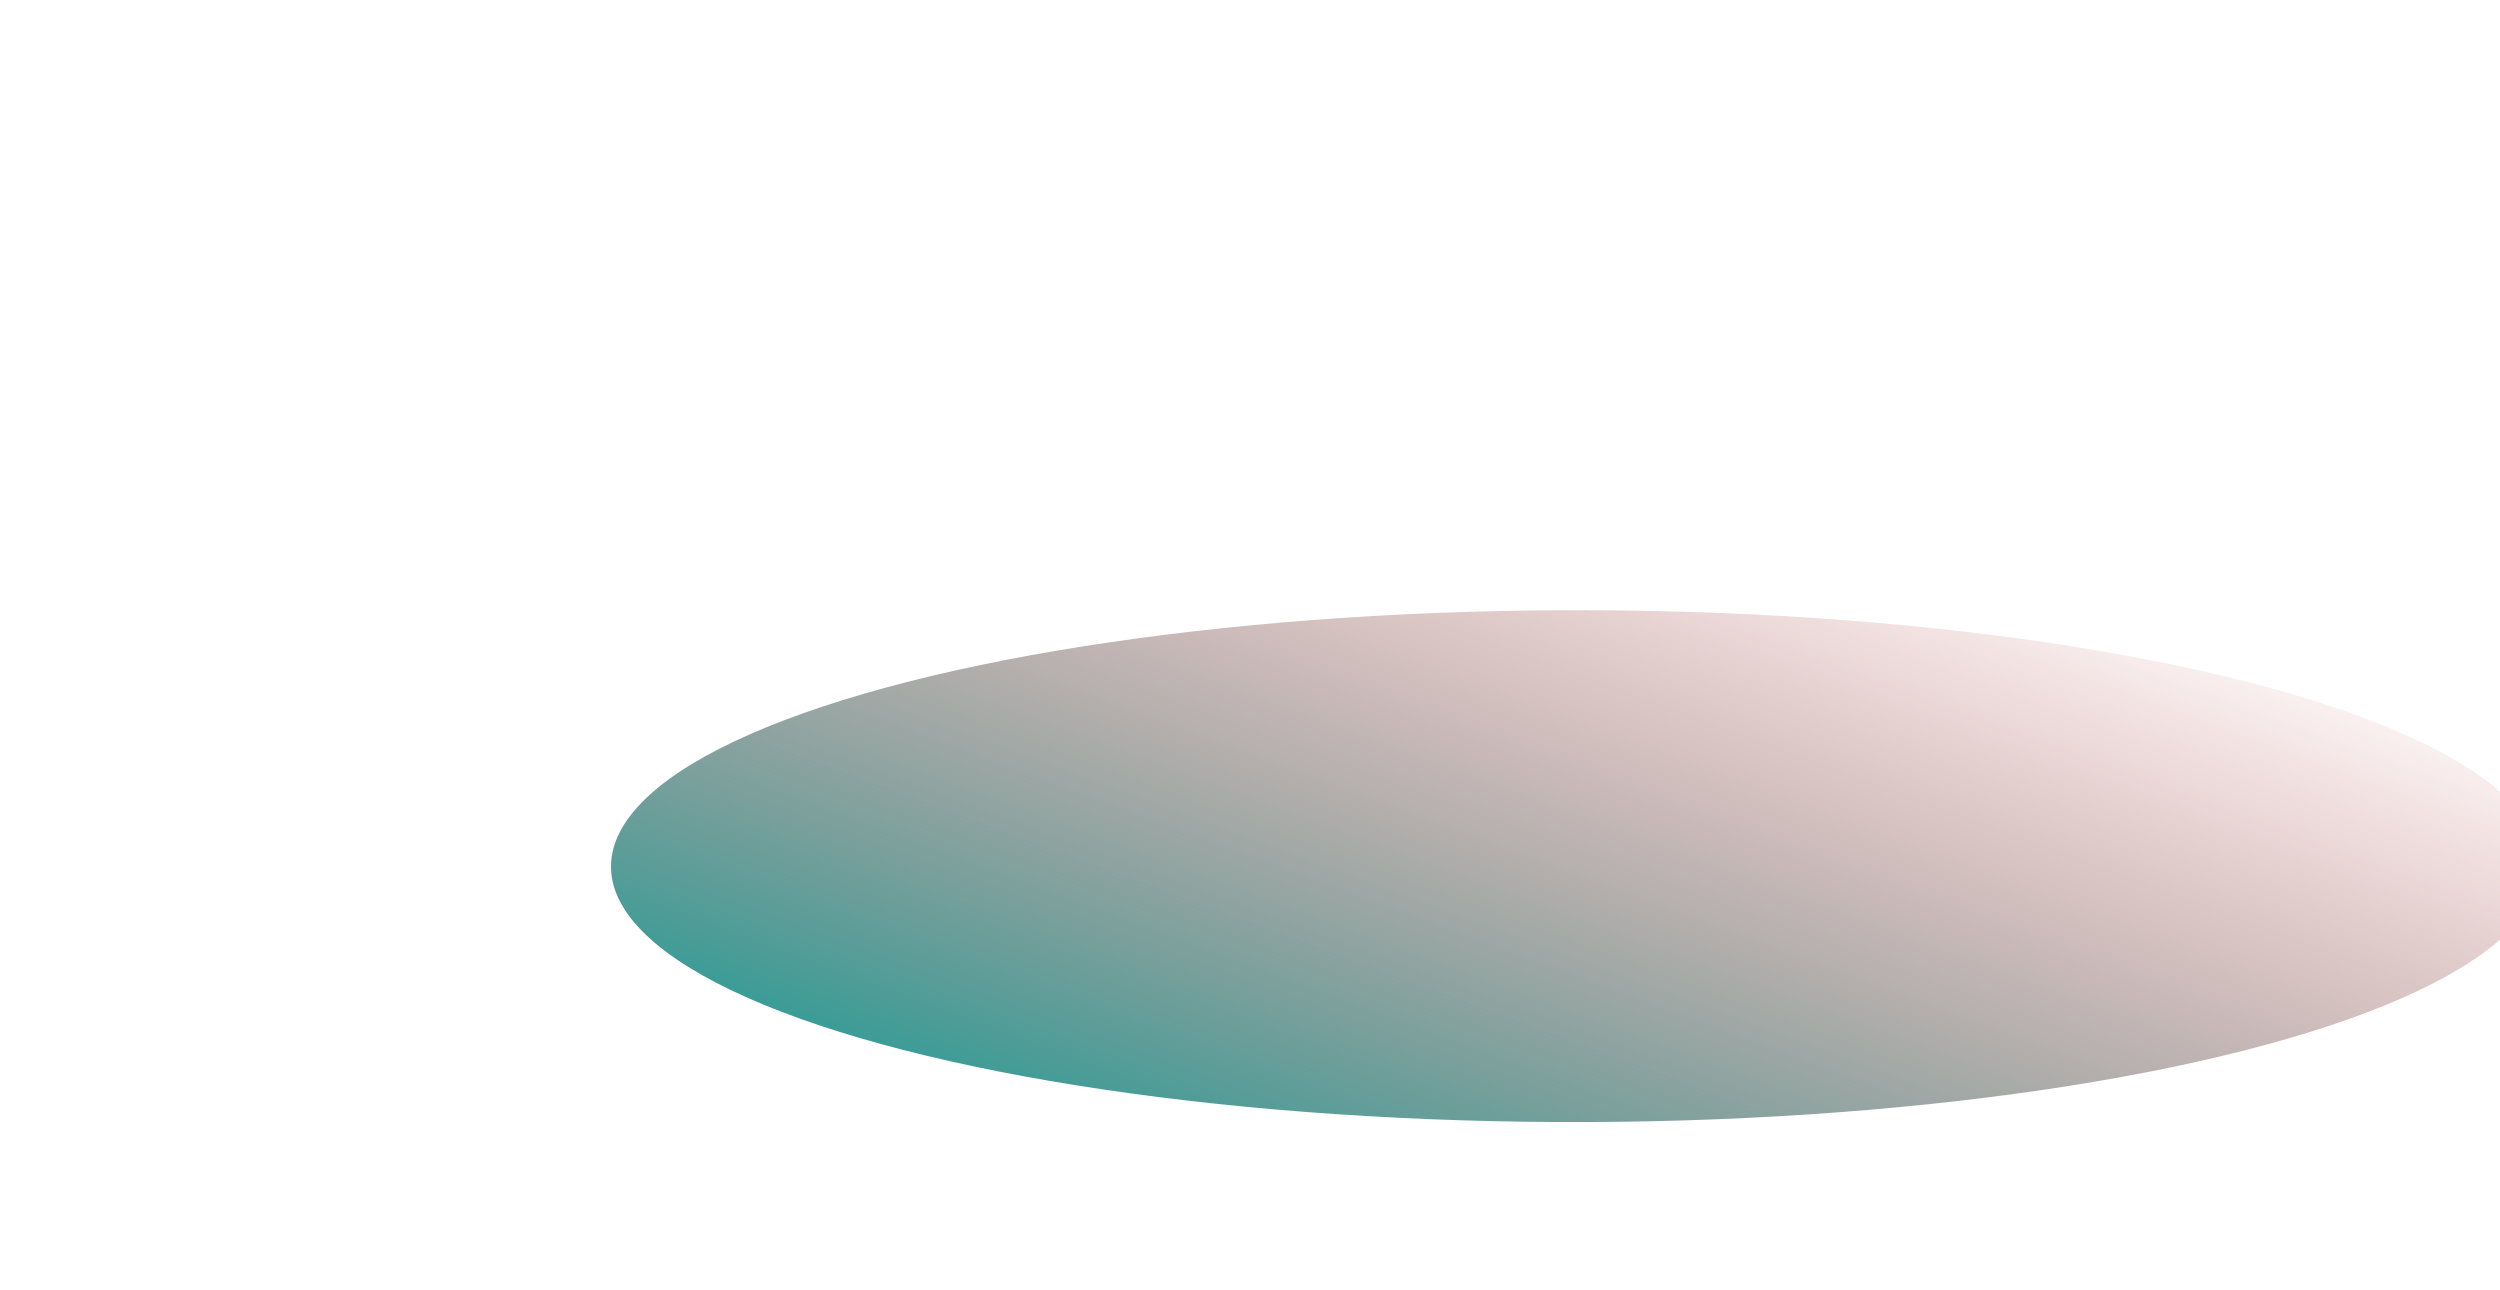<svg width="822" height="424" viewBox="0 0 822 424" fill="none" xmlns="http://www.w3.org/2000/svg">
<g filter="url(#filter0_f_164_1310)">
<ellipse cx="84.39" cy="317.251" rx="84.39" ry="317.251" transform="matrix(0.078 -0.997 1 0.005 194.381 367.334)" fill="url(#paint0_linear_164_1310)"/>
</g>
<defs>
<filter id="filter0_f_164_1310" x="0.875" y="0.788" width="1034.63" height="568.305" filterUnits="userSpaceOnUse" color-interpolation-filters="sRGB">
<feFlood flood-opacity="0" result="BackgroundImageFix"/>
<feBlend mode="normal" in="SourceGraphic" in2="BackgroundImageFix" result="shape"/>
<feGaussianBlur stdDeviation="100" result="effect1_foregroundBlur_164_1310"/>
</filter>
<linearGradient id="paint0_linear_164_1310" x1="17.446" y1="43.724" x2="308.267" y2="146.929" gradientUnits="userSpaceOnUse">
<stop stop-color="#1F9D96"/>
<stop offset="0.104" stop-color="#30908A" stop-opacity="0.891"/>
<stop offset="0.318" stop-color="#517772" stop-opacity="0.682"/>
<stop offset="1" stop-color="#BC2525" stop-opacity="0"/>
</linearGradient>
</defs>
</svg>
